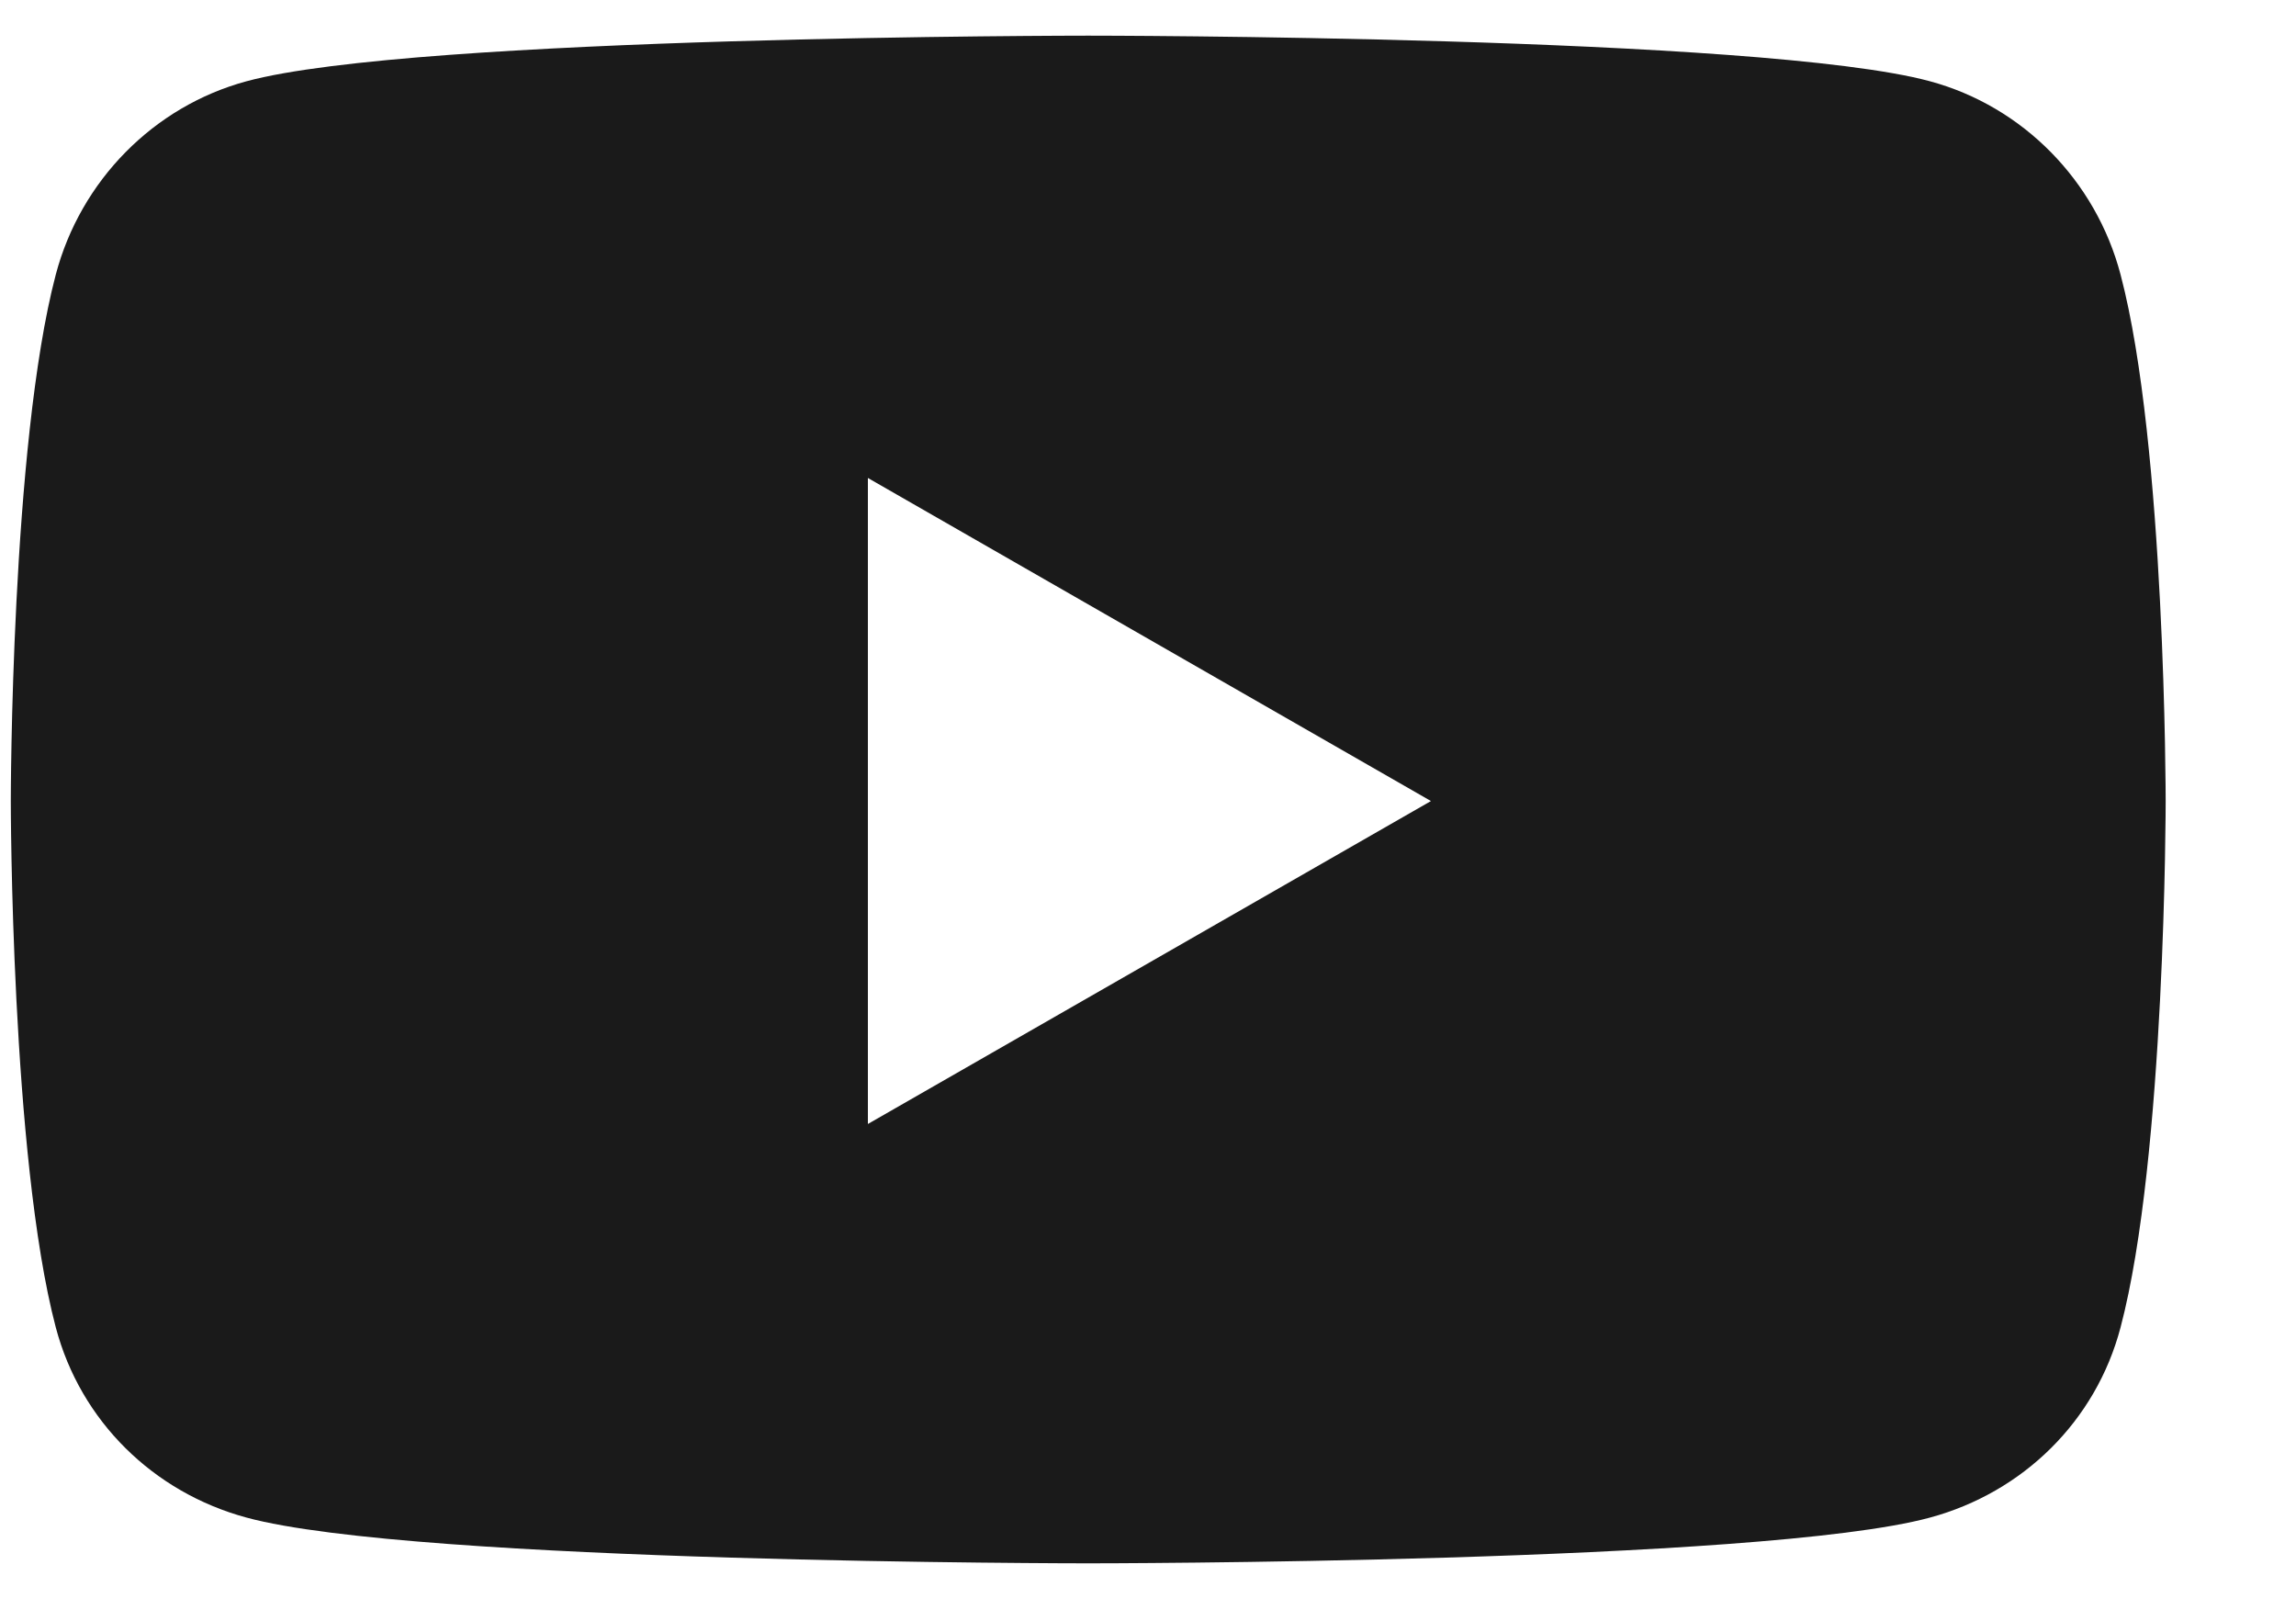 <svg width="17" height="12" viewBox="0 0 17 12" fill="none" xmlns="http://www.w3.org/2000/svg">
<path fill-rule="evenodd" clip-rule="evenodd" d="M14.291 0.602C14.977 0.788 15.518 1.337 15.701 2.033C16.035 3.296 16.035 5.931 16.035 5.931C16.035 5.931 16.035 8.565 15.701 9.828C15.518 10.524 14.977 11.05 14.291 11.236C13.046 11.575 8.057 11.575 8.057 11.575C8.057 11.575 3.068 11.575 1.824 11.236C1.138 11.05 0.597 10.524 0.413 9.828C0.08 8.565 0.08 5.931 0.08 5.931C0.08 5.931 0.08 3.296 0.413 2.033C0.597 1.337 1.138 0.788 1.824 0.602C3.068 0.264 8.057 0.264 8.057 0.264C8.057 0.264 13.046 0.264 14.291 0.602ZM10.595 5.931L6.426 3.539V8.322L10.595 5.931Z" fill="#1A1A1A"/>
<mask id="mask0_47_2187" style="mask-type:luminance" maskUnits="userSpaceOnUse" x="0" y="0" width="17" height="12">
<path fill-rule="evenodd" clip-rule="evenodd" d="M14.291 0.602C14.977 0.788 15.518 1.337 15.701 2.033C16.035 3.296 16.035 5.931 16.035 5.931C16.035 5.931 16.035 8.565 15.701 9.828C15.518 10.524 14.977 11.05 14.291 11.236C13.046 11.575 8.057 11.575 8.057 11.575C8.057 11.575 3.068 11.575 1.824 11.236C1.138 11.05 0.597 10.524 0.413 9.828C0.08 8.565 0.08 5.931 0.08 5.931C0.08 5.931 0.08 3.296 0.413 2.033C0.597 1.337 1.138 0.788 1.824 0.602C3.068 0.264 8.057 0.264 8.057 0.264C8.057 0.264 13.046 0.264 14.291 0.602ZM10.595 5.931L6.426 3.539V8.322L10.595 5.931Z" fill="white"/>
</mask>
<g mask="url(#mask0_47_2187)">
</g>
</svg>
